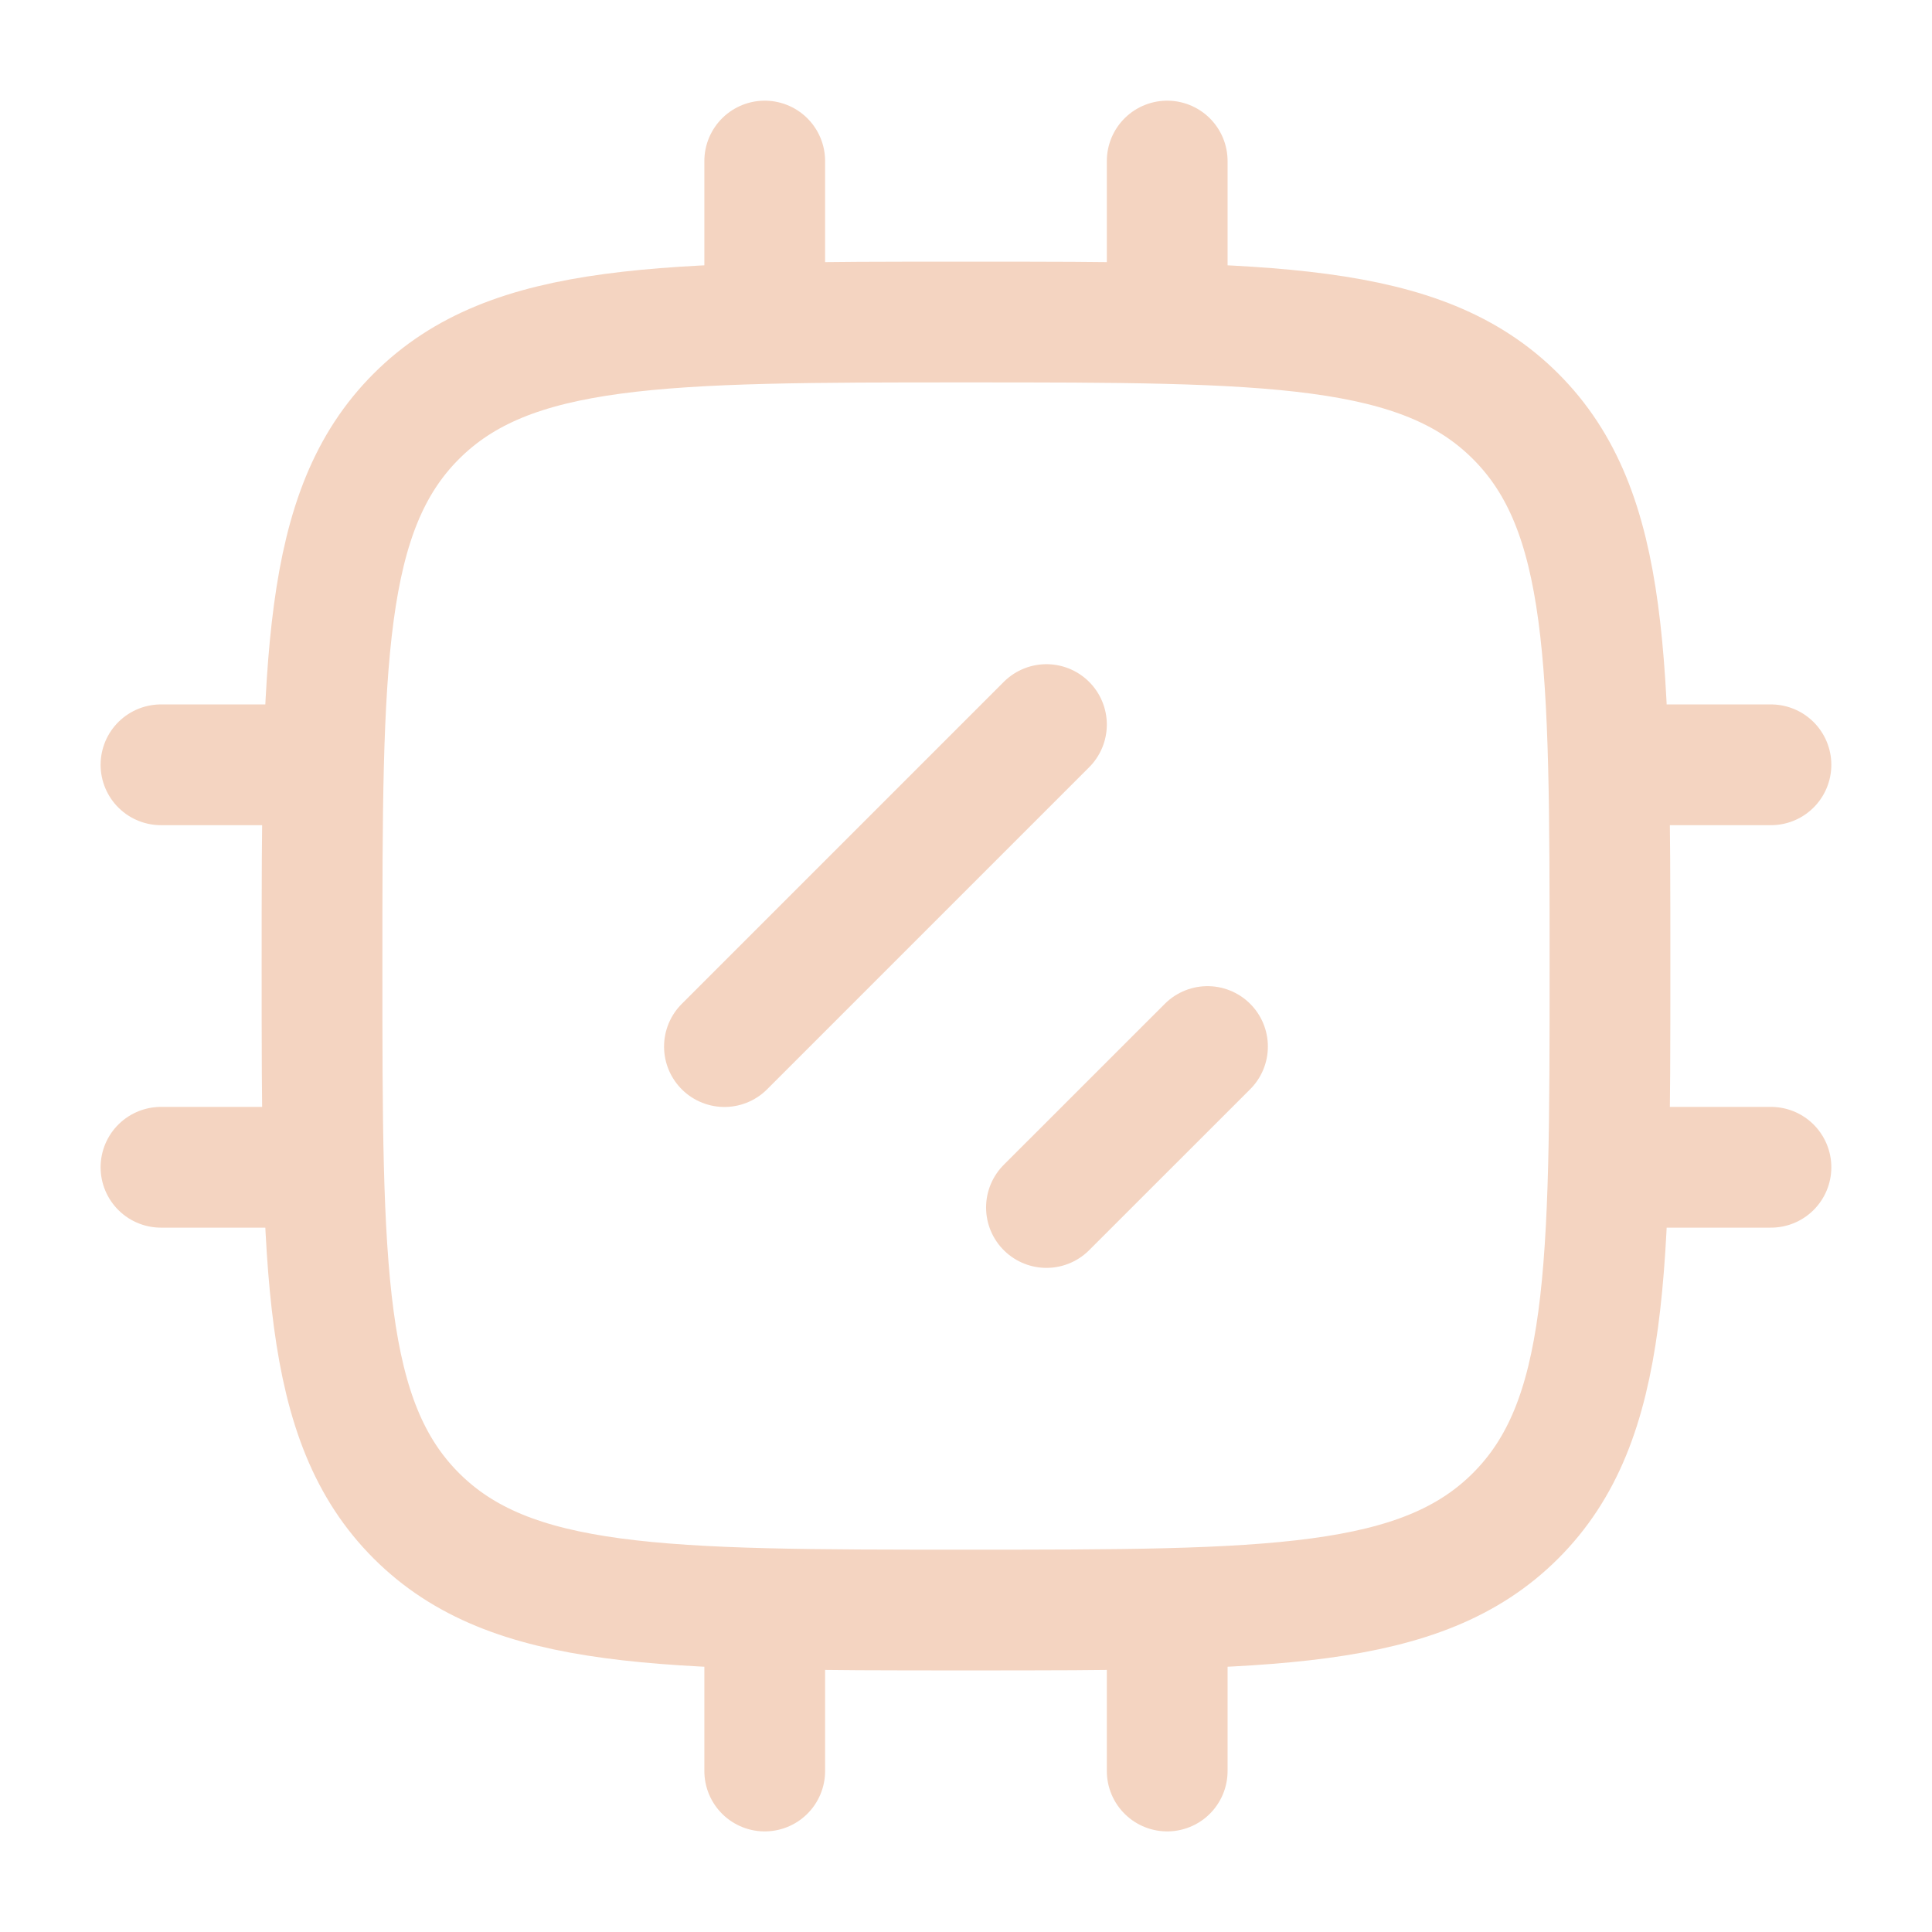 <svg width="28" height="28" viewBox="0 0 28 28" fill="none" xmlns="http://www.w3.org/2000/svg">
<path d="M4.667 14C4.667 9.601 4.667 7.401 6.033 6.034C7.4 4.667 9.6 4.667 14 4.667C18.4 4.667 20.599 4.667 21.966 6.034C23.333 7.401 23.333 9.601 23.333 14C23.333 18.4 23.333 20.6 21.966 21.967C20.599 23.334 18.4 23.334 14 23.334C9.6 23.334 7.4 23.334 6.033 21.967C4.667 20.6 4.667 18.4 4.667 14Z" stroke="#F4D4C1" stroke-width="1.75" stroke-linejoin="round"/>
<path d="M11.083 2.334V4.667" stroke="#F4D4C1" stroke-width="1.75" stroke-linecap="round" stroke-linejoin="round"/>
<path d="M16.916 2.334V4.667" stroke="#F4D4C1" stroke-width="1.75" stroke-linecap="round" stroke-linejoin="round"/>
<path d="M11.083 23.334V25.667" stroke="#F4D4C1" stroke-width="1.75" stroke-linecap="round" stroke-linejoin="round"/>
<path d="M16.916 23.334V25.667" stroke="#F4D4C1" stroke-width="1.75" stroke-linecap="round" stroke-linejoin="round"/>
<path d="M15.166 10.501L10.499 15.168" stroke="#F4D4C1" stroke-width="1.75" stroke-linecap="round" stroke-linejoin="round"/>
<path d="M17.5 15.167L15.166 17.5" stroke="#F4D4C1" stroke-width="1.75" stroke-linecap="round" stroke-linejoin="round"/>
<path d="M25.666 16.917L23.333 16.917" stroke="#F4D4C1" stroke-width="1.75" stroke-linecap="round" stroke-linejoin="round"/>
<path d="M4.666 11.084L2.333 11.084" stroke="#F4D4C1" stroke-width="1.75" stroke-linecap="round" stroke-linejoin="round"/>
<path d="M4.667 16.917L2.333 16.917" stroke="#F4D4C1" stroke-width="1.75" stroke-linecap="round" stroke-linejoin="round"/>
<path d="M25.666 11.084L23.333 11.084" stroke="#F4D4C1" stroke-width="1.75" stroke-linecap="round" stroke-linejoin="round"/>
</svg>
